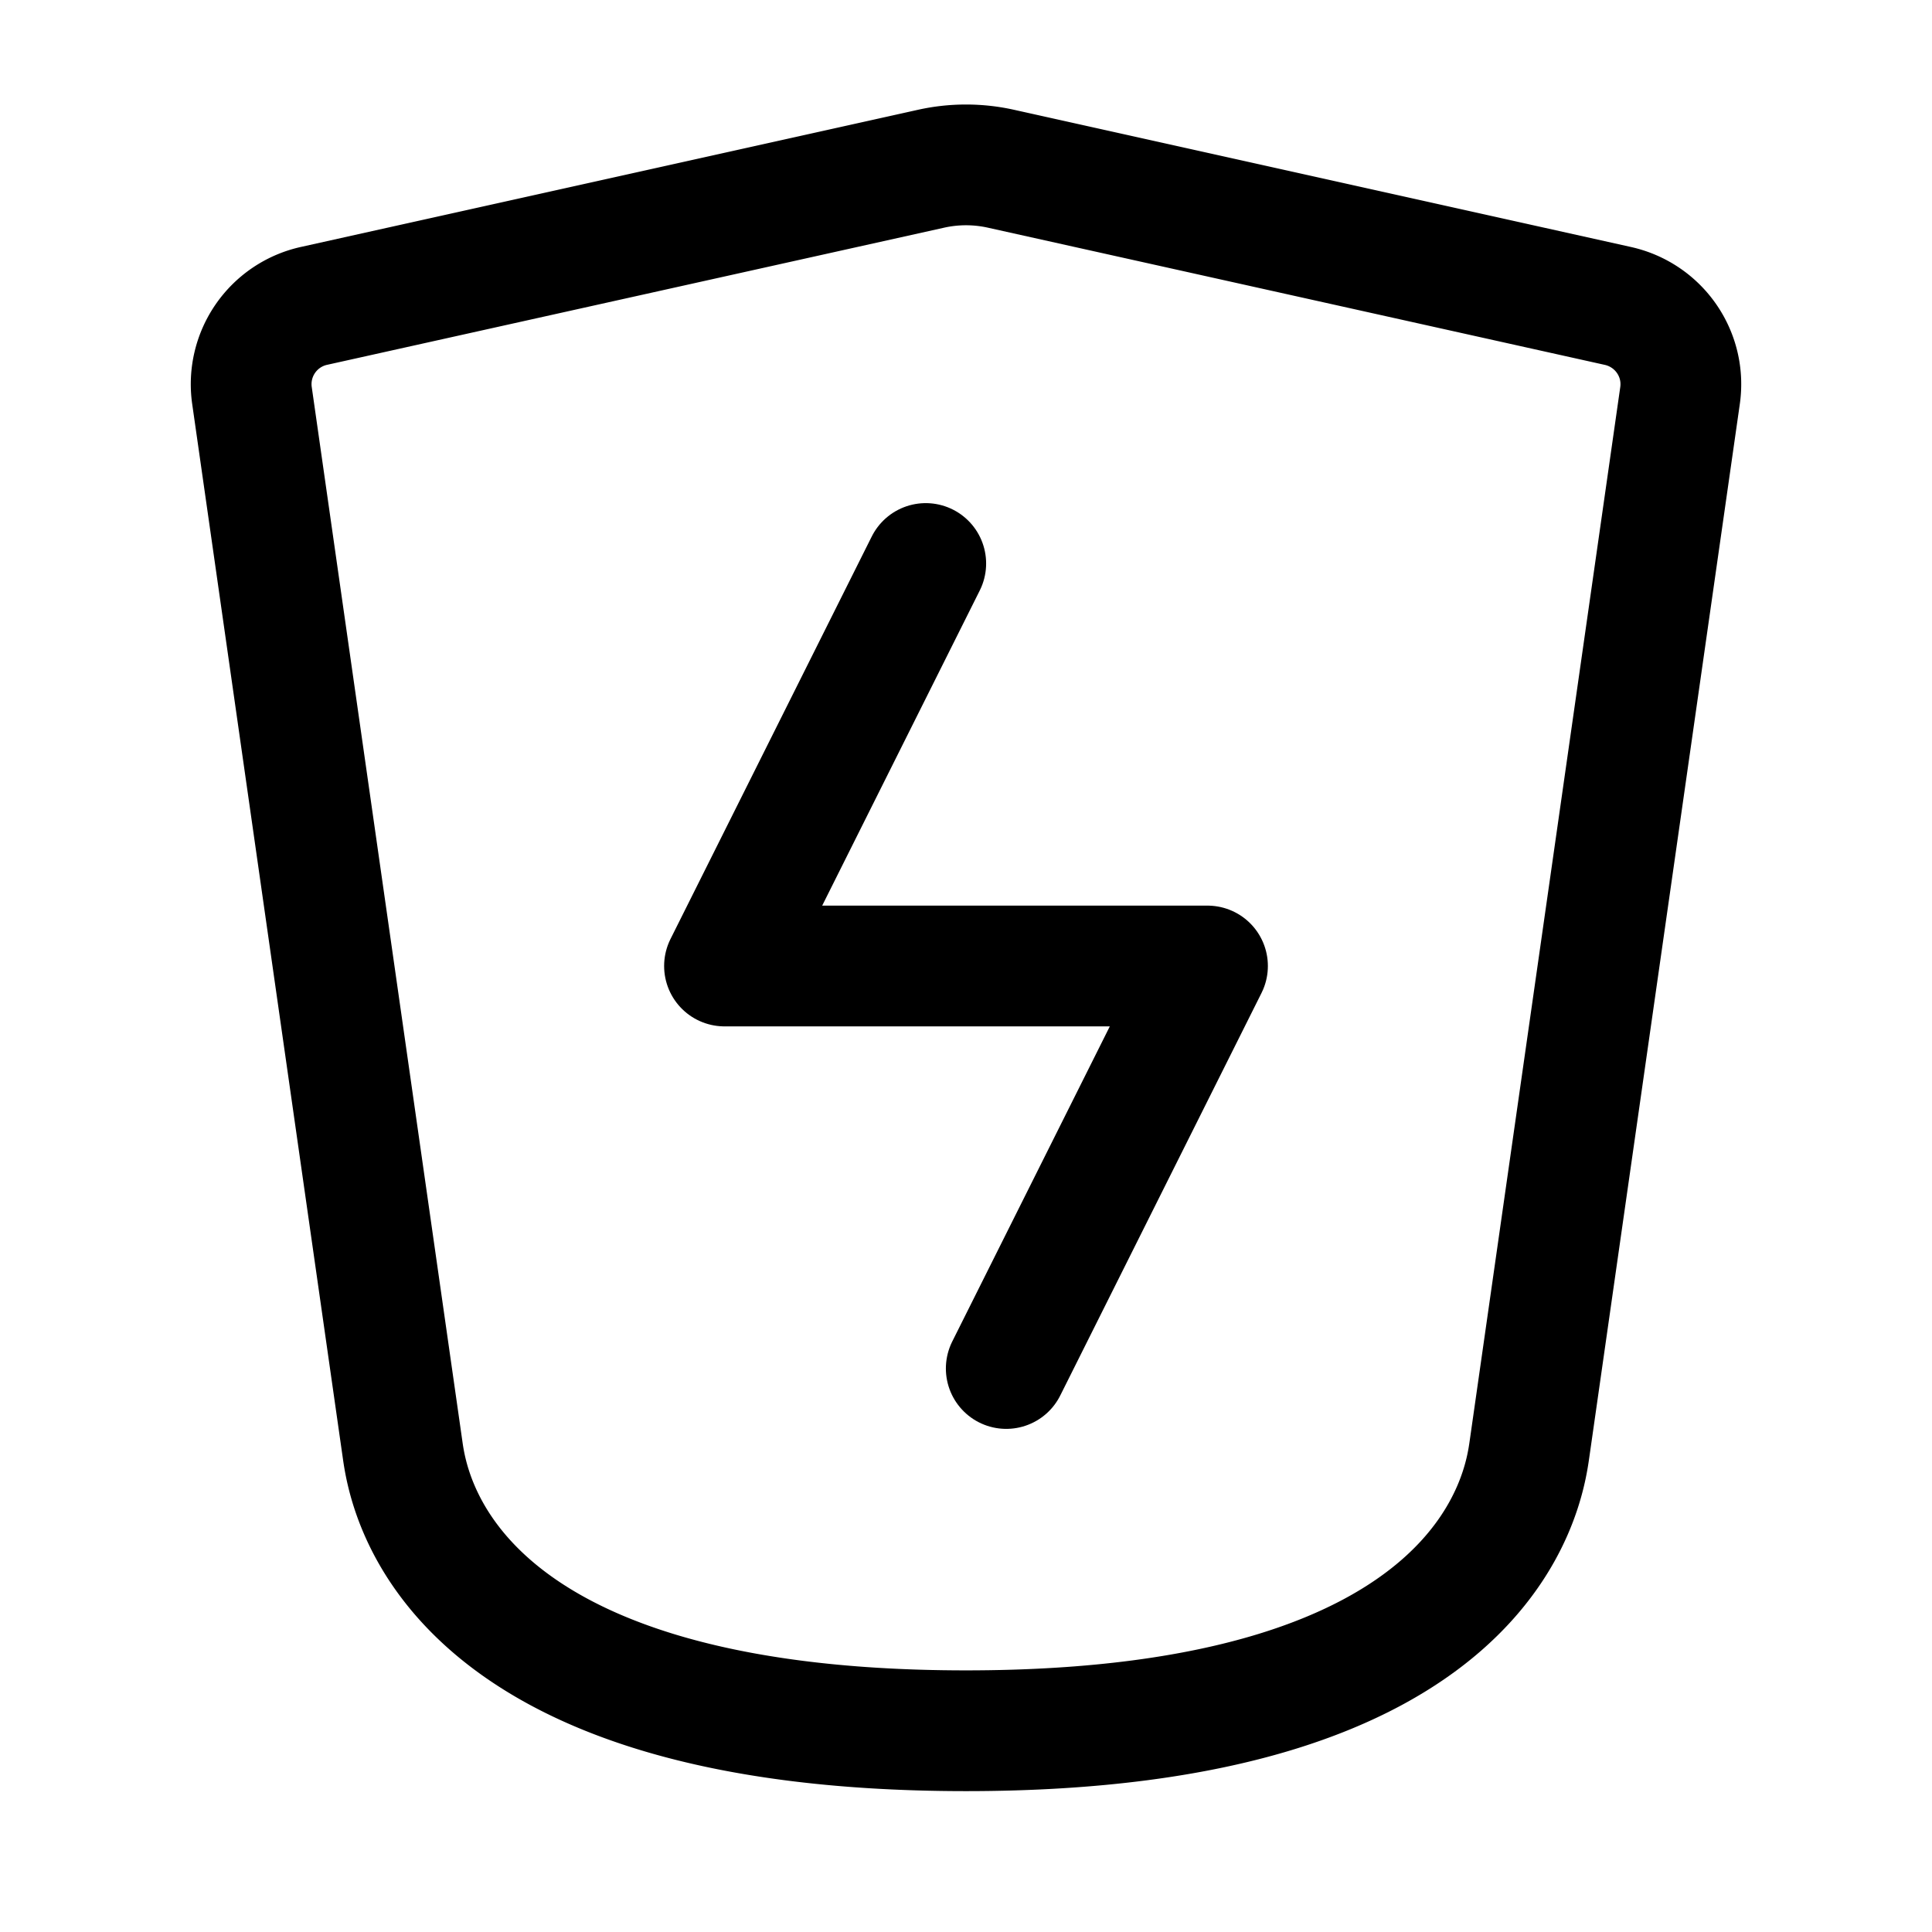 <svg xmlns="http://www.w3.org/2000/svg" width="1em" height="1em" viewBox="0 0 24 24"><g fill="none" stroke="currentColor" stroke-linecap="round" stroke-linejoin="round" stroke-width="1.5"><path d="M11.5 7L9 12h6l-2.5 5"/><path d="M5 18L3.13 4.913a.996.996 0 0 1 .774-1.114l7.662-1.703a2 2 0 0 1 .868 0L20.096 3.8c.51.113.848.596.774 1.114L19 18c-.07.495-.5 3.5-7 3.5S5.07 18.495 5 18"/></g></svg>